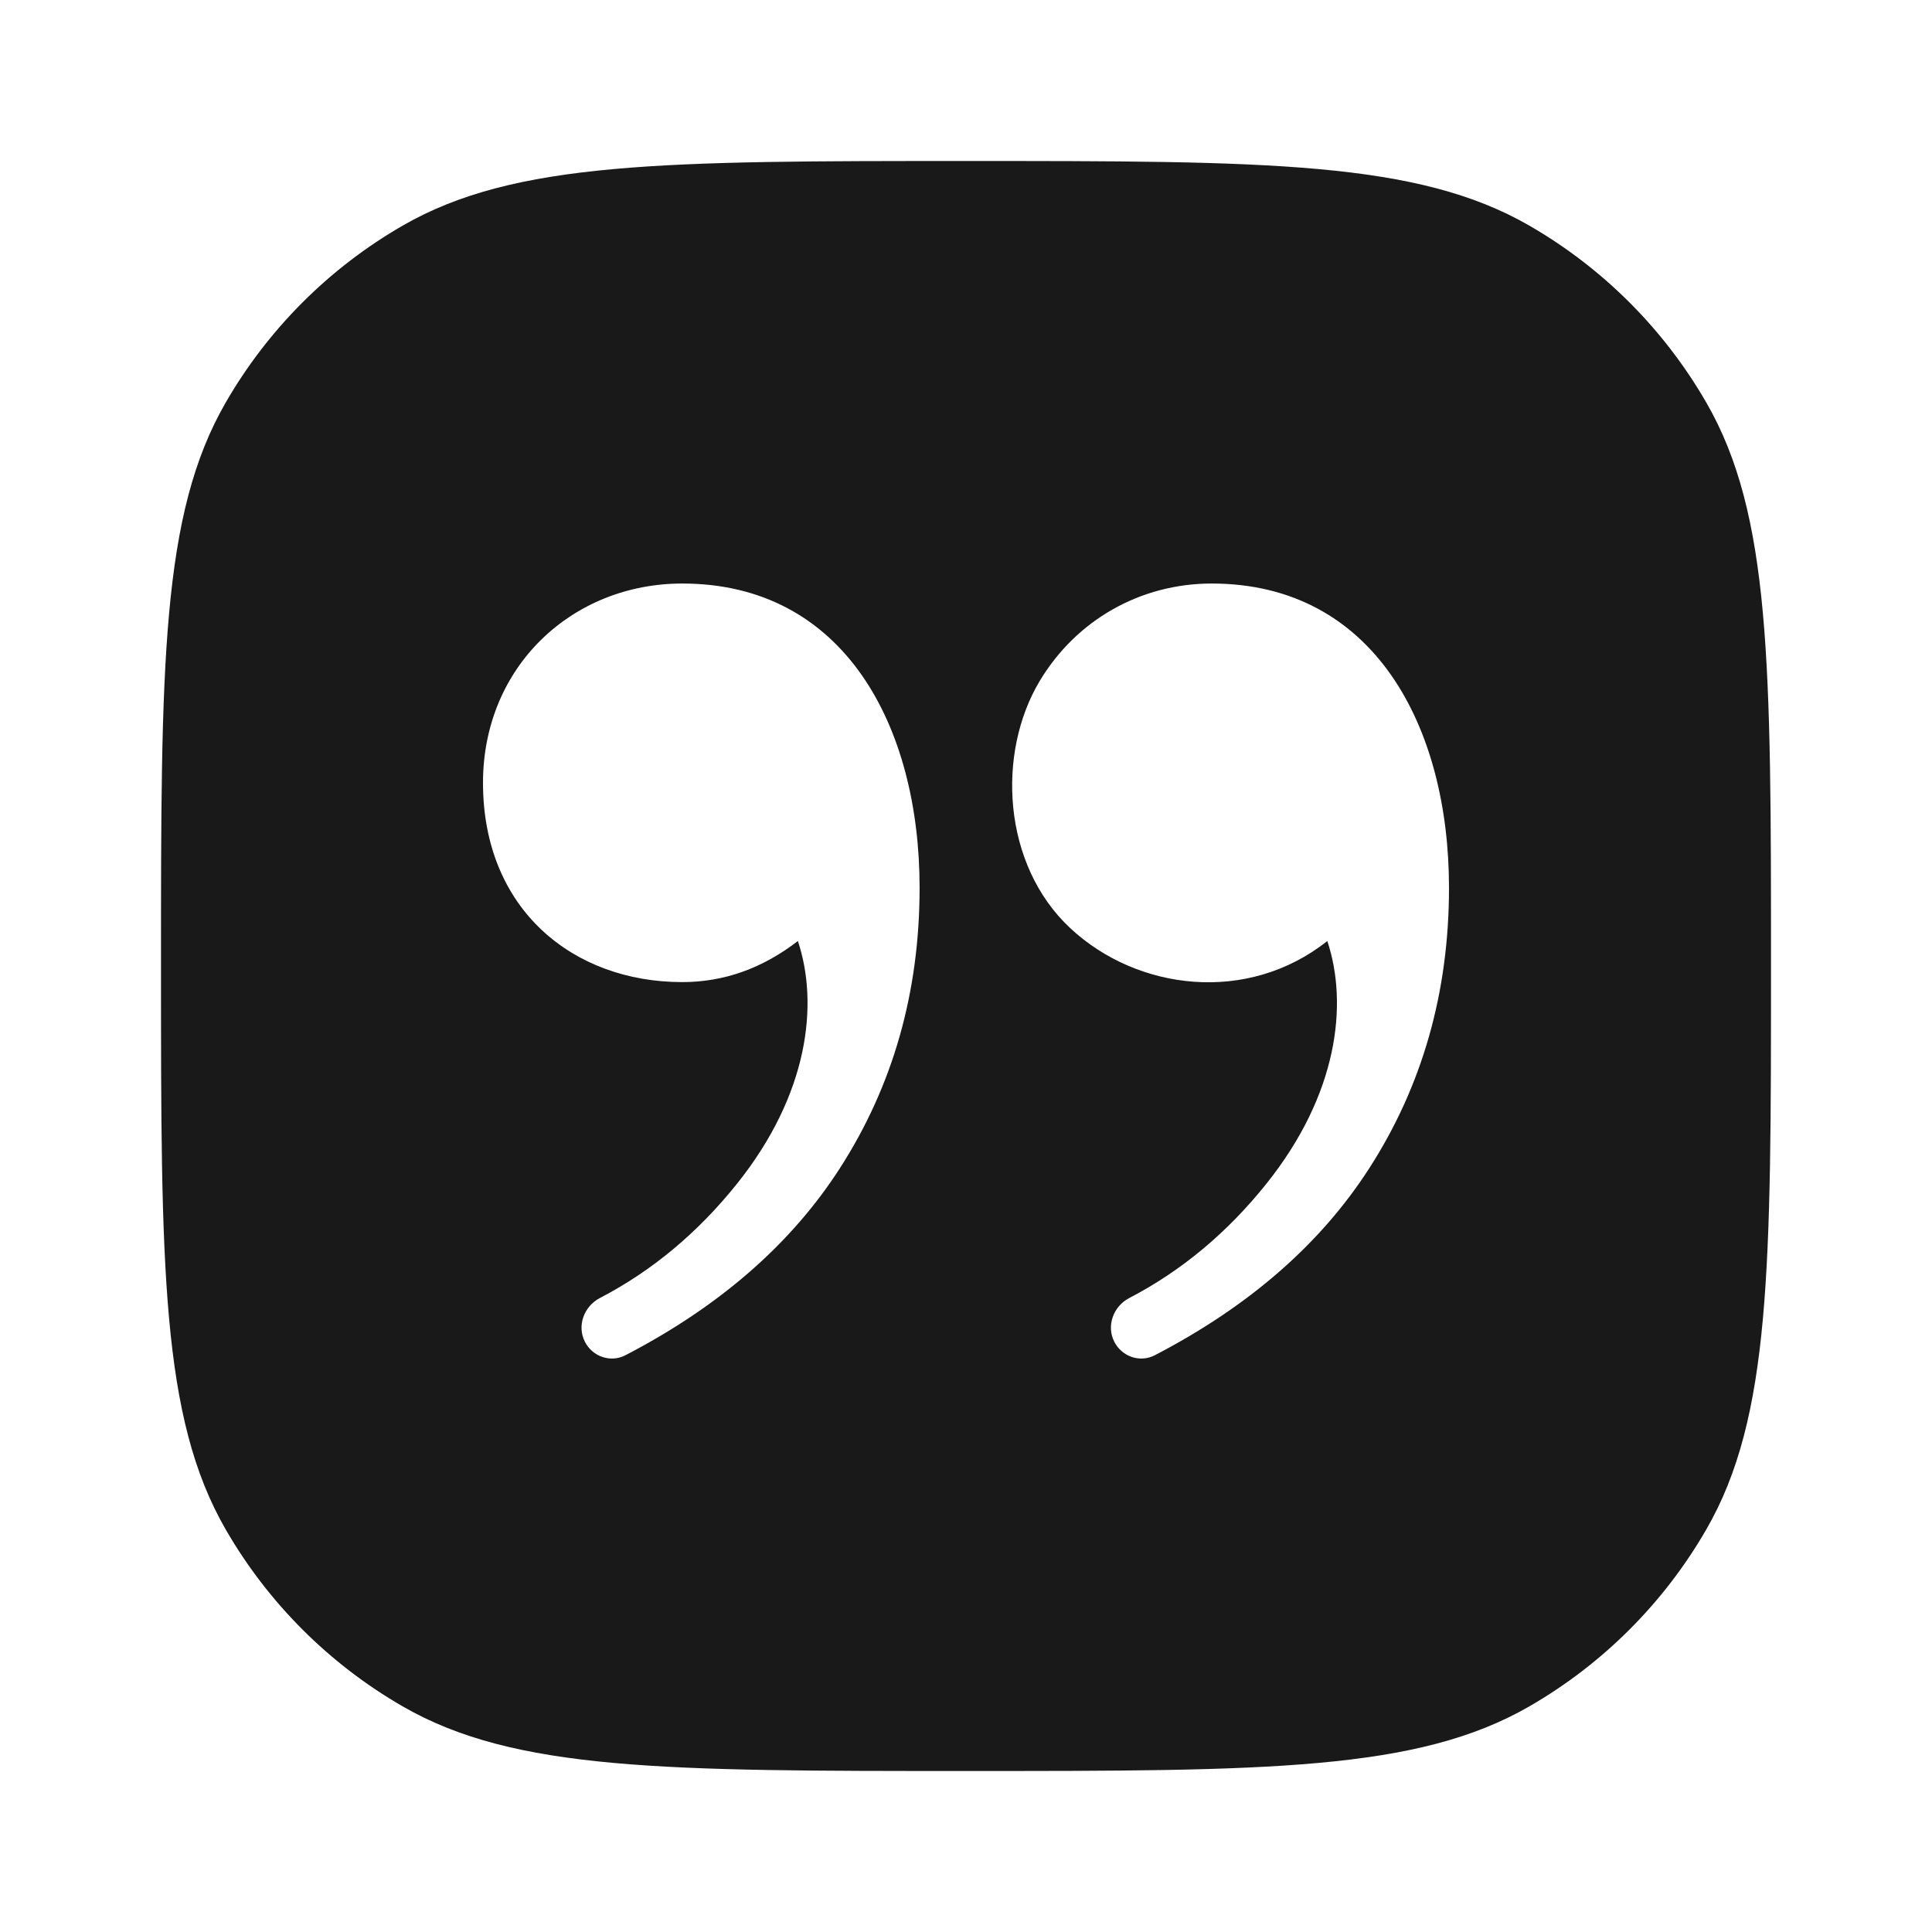 <svg width="60" height="60" viewBox="0 0 60 60" fill="none" xmlns="http://www.w3.org/2000/svg">
<path fill-rule="evenodd" clip-rule="evenodd" d="M52.99 47.5C55 44.019 55 39.346 55 30C55 20.654 55 15.981 52.99 12.5C51.674 10.22 49.78 8.326 47.5 7.01C44.019 5 39.346 5 30 5C20.654 5 15.981 5 12.5 7.01C10.22 8.326 8.326 10.22 7.01 12.5C5 15.981 5 20.654 5 30C5 39.346 5 44.019 7.01 47.5C8.326 49.78 10.22 51.674 12.5 52.99C15.981 55 20.654 55 30 55C39.346 55 44.019 55 47.5 52.99C49.78 51.674 51.674 49.78 52.99 47.5ZM41.221 29.224C41.873 31.183 41.553 33.982 39.331 36.76C38.112 38.284 36.692 39.468 35.071 40.311C34.575 40.569 34.352 41.176 34.607 41.673C34.844 42.134 35.405 42.327 35.864 42.088C38.788 40.57 41.007 38.636 42.52 36.287C44.173 33.721 45 30.815 45 27.571C45 22.575 42.678 18.122 37.63 18.122C35.412 18.122 33.423 19.259 32.291 21.146C30.945 23.389 31.127 26.852 33.236 28.823C35.324 30.773 38.753 31.184 41.221 29.224ZM24.779 29.224C25.432 31.183 25.112 33.982 22.89 36.76C21.671 38.284 20.251 39.468 18.63 40.311C18.134 40.569 17.911 41.176 18.166 41.673C18.403 42.134 18.964 42.327 19.424 42.088C22.347 40.57 24.566 38.636 26.079 36.287C27.732 33.721 28.559 30.815 28.559 27.571C28.559 22.575 26.238 18.122 21.189 18.122C17.771 18.122 15 20.7 15 24.311C15 28.238 17.792 30.5 21.189 30.5C22.48 30.5 23.677 30.075 24.779 29.224Z" fill="black" fill-opacity="0.9" style="fill:black;fill-opacity:0.9;"/>
</svg>
